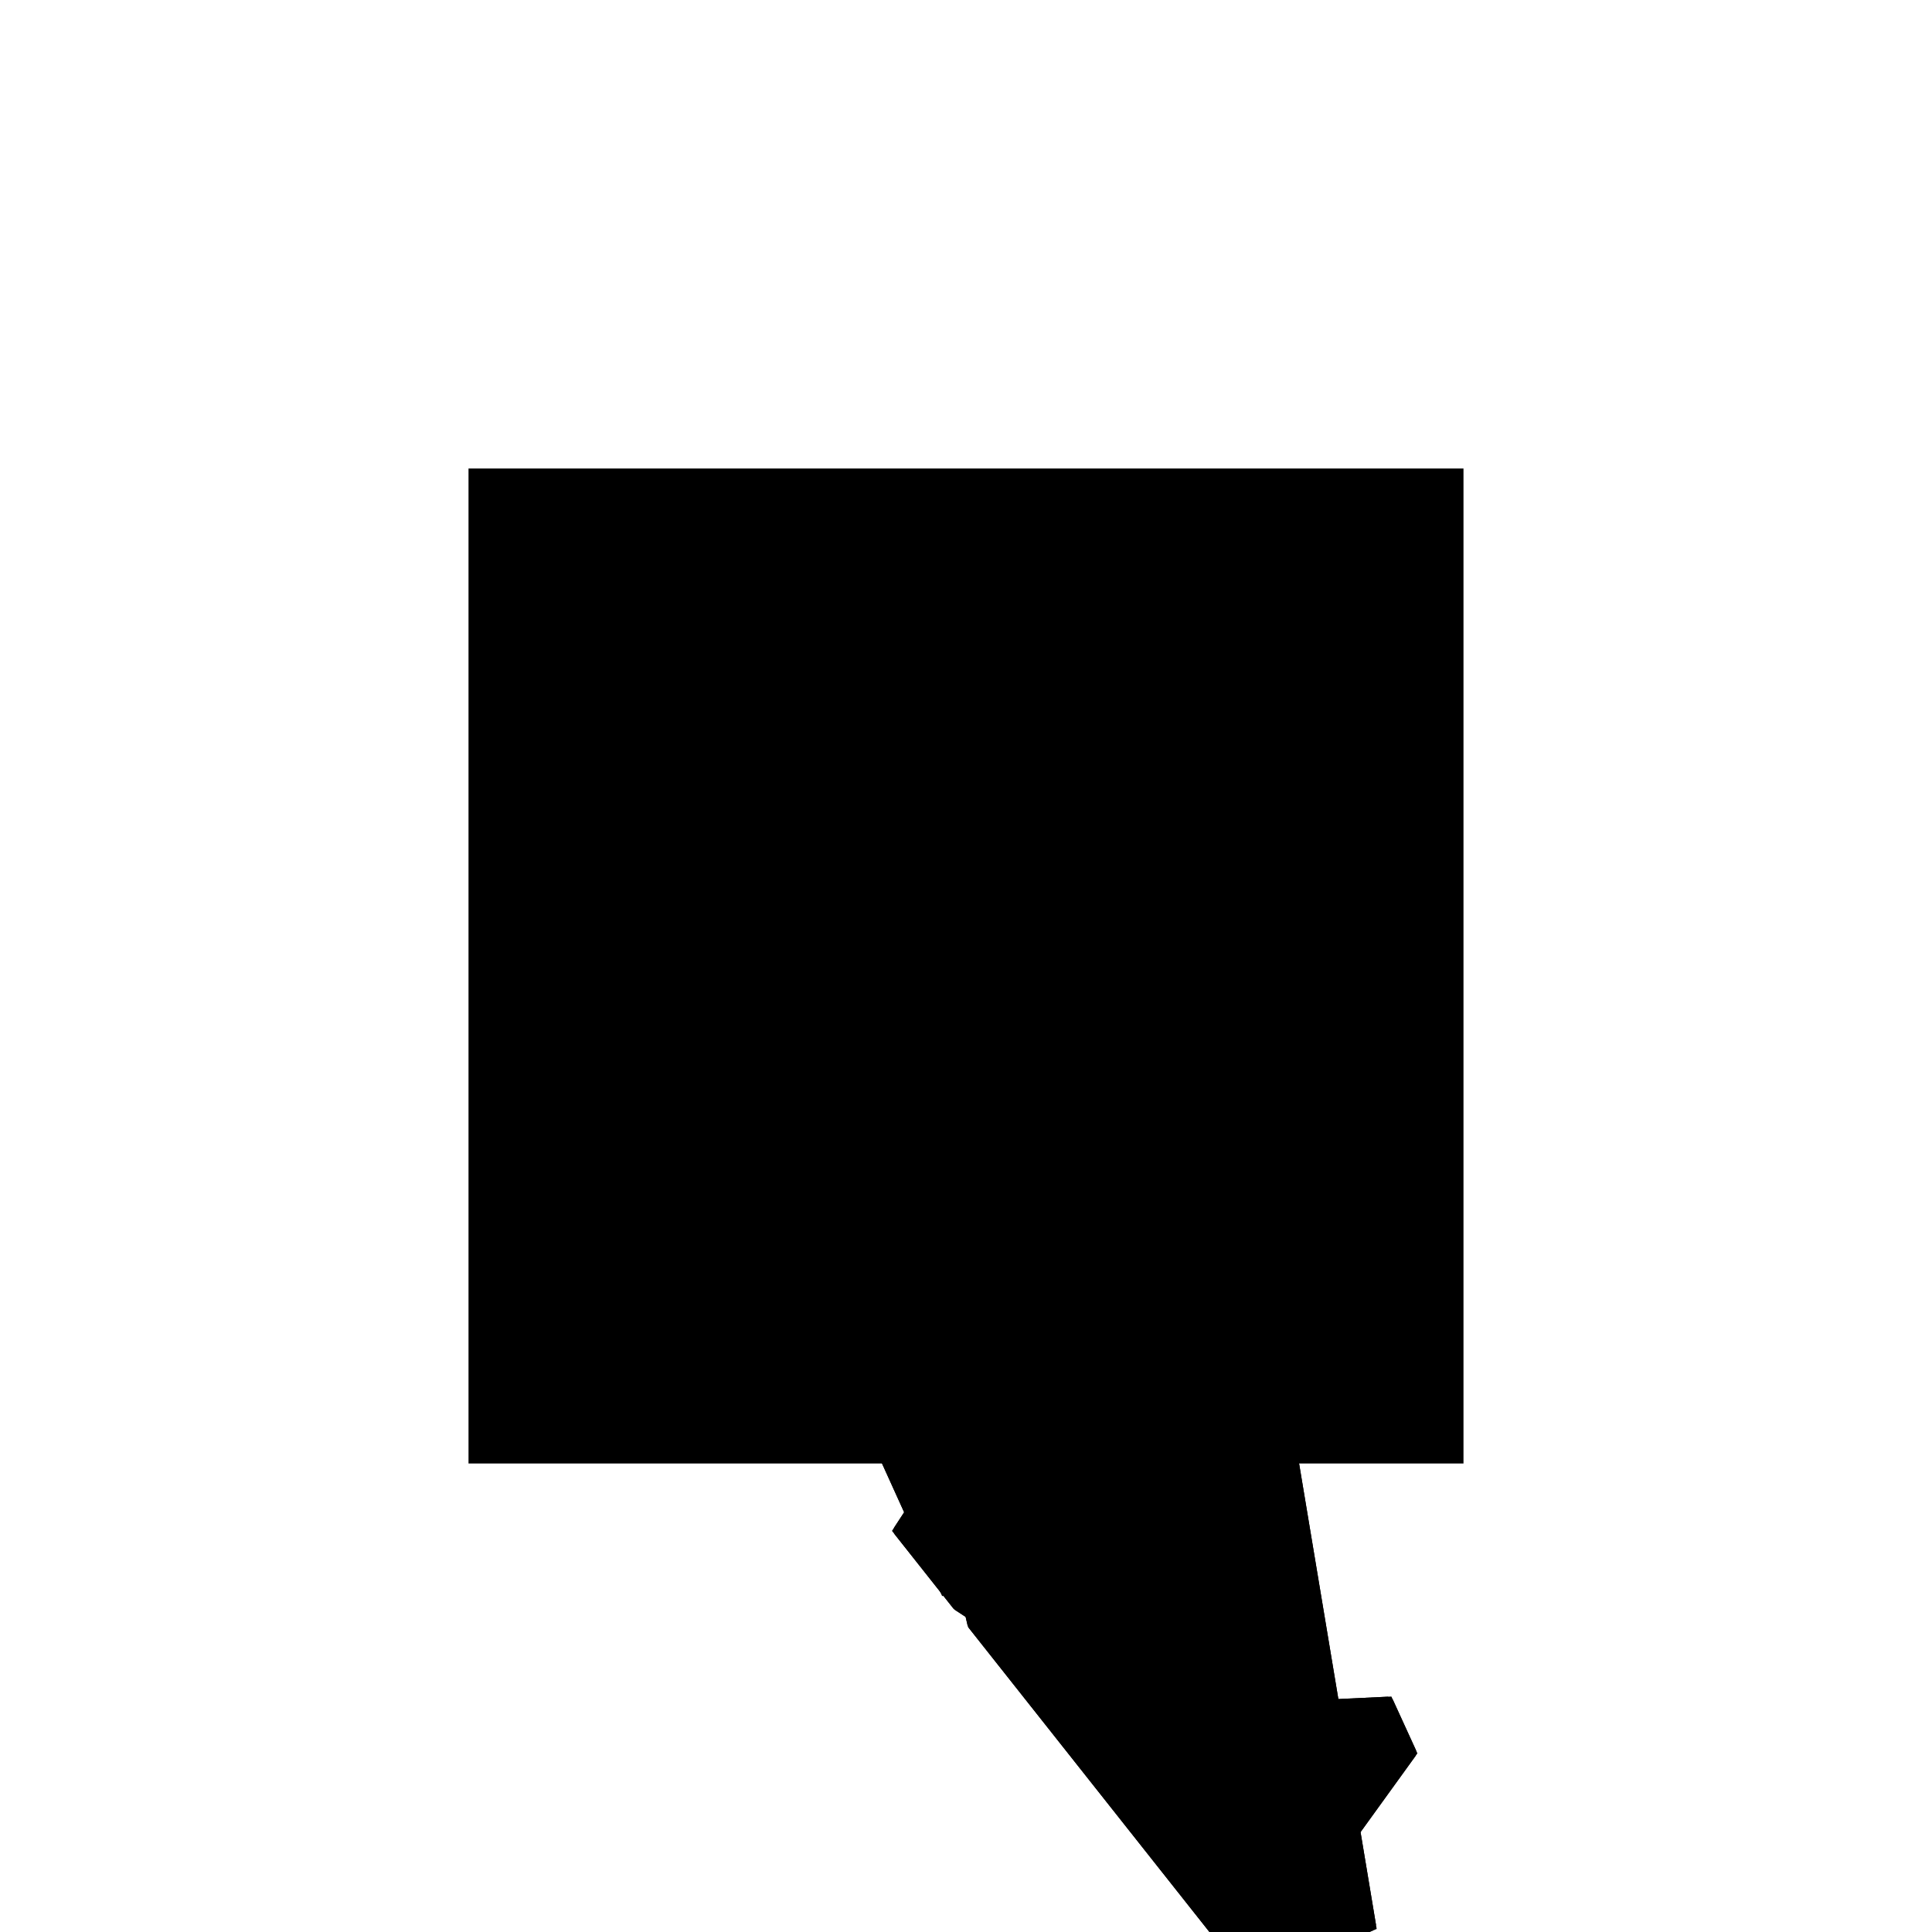 <?xml version="1.0"?>
<!DOCTYPE svg PUBLIC "-//W3C//DTD SVG 1.1//EN"
  "http://www.w3.org/Graphics/SVG/1.1/DTD/svg11.dtd">
<svg
  width="240"
  height="240"
  viewBox="-50 -50 200 200" xmlns="http://www.w3.org/2000/svg" version="1.1">
  <rect
    x="0"
    y="0"
    width="100"
    height="100"
    fill="hsla(206,100%,53%,0.3)"
    stroke="hsl(206,100%,53%)"
    stroke-width="3"
    transform="" />
  
  <path
    d="M 
      -42.691
      -41.05
      L
    
      -30.188
      -35.855
      L
    
      -31.828
      -26.014
      L
    
      -25.99
      -17.931
      L
    
      -28.421
      -12.619
      L
    
      -34.018
      -12.885
      L
    
      -38.845
      16.067
      L
    
      -81.143
      36.946
      L
    
      -89.81
      33.017
      L
    
      -77.981
      6.925
      L
    
      -79.194
      5.071
      L
    
      -74.387
      -1.003
      L
    
      -74.305
      -1.182
      L
    
      -74.247
      -1.179
      L
    
      -73.043
      -2.701
      L
    
      -71.743
      -3.551
      L
    
      -71.483
      -4.671
      z
    "
    fill="hsla(0,0%,50%,0.3)"
    stroke="hsla(0,0%,50%,1)"
    stroke-width="1"
    transform="translate(72.145,3.52) scale(1,-1) translate(50,-110)"
    />
  
  
  <line
    x1="-38.195"
    y1="-39.182"
    x2="-44.813"
    y2="-38.369"
    stroke="hsla(0,50%,50%,0.6)"
    stroke-width="1"
    transform="translate(72.145,3.52) scale(1,-1) translate(50,-110)"
    />
  
  <line
    x1="-42.691"
    y1="-41.05"
    x2="-71.483"
    y2="-4.671"
    stroke="hsla(0,50%,50%,0.6)"
    stroke-width="1"
    transform="translate(72.145,3.52) scale(1,-1) translate(50,-110)"
    />
  
  <line
    x1="-73.043"
    y1="-2.701"
    x2="-79.194"
    y2="5.071"
    stroke="hsla(0,50%,50%,0.6)"
    stroke-width="1"
    transform="translate(72.145,3.52) scale(1,-1) translate(50,-110)"
    />
  
  <line
    x1="-31.145"
    y1="-30.115"
    x2="-73.043"
    y2="-2.701"
    stroke="hsla(0,50%,50%,0.6)"
    stroke-width="1"
    transform="translate(72.145,3.52) scale(1,-1) translate(50,-110)"
    />
  
  <line
    x1="-30.923"
    y1="-24.76"
    x2="-71.483"
    y2="-4.671"
    stroke="hsla(0,50%,50%,0.6)"
    stroke-width="1"
    transform="translate(72.145,3.52) scale(1,-1) translate(50,-110)"
    />
  
  <line
    x1="-74.305"
    y1="-1.182"
    x2="-89.81"
    y2="33.017"
    stroke="hsla(0,50%,50%,0.6)"
    stroke-width="1"
    transform="translate(72.145,3.52) scale(1,-1) translate(50,-110)"
    />
  
  <line
    x1="-30.923"
    y1="-24.76"
    x2="-32.678"
    y2="-22.983"
    stroke="hsla(0,50%,50%,0.6)"
    stroke-width="1"
    transform="translate(72.145,3.52) scale(1,-1) translate(50,-110)"
    />
  
  <line
    x1="-30.188"
    y1="-35.855"
    x2="-34.889"
    y2="-29.303"
    stroke="hsla(0,50%,50%,0.6)"
    stroke-width="1"
    transform="translate(72.145,3.52) scale(1,-1) translate(50,-110)"
    />
  
  <line
    x1="-73.043"
    y1="-2.701"
    x2="-76.246"
    y2="6.14"
    stroke="hsla(0,50%,50%,0.6)"
    stroke-width="1"
    transform="translate(72.145,3.52) scale(1,-1) translate(50,-110)"
    />
  
  <line
    x1="-25.99"
    y1="-17.931"
    x2="-42.366"
    y2="-16.13"
    stroke="hsla(0,50%,50%,0.6)"
    stroke-width="1"
    transform="translate(72.145,3.52) scale(1,-1) translate(50,-110)"
    />
  
  <line
    x1="-42.691"
    y1="-41.05"
    x2="-30.188"
    y2="-35.855"
    stroke="hsla(0,50%,50%,0.6)"
    stroke-width="1"
    transform="translate(72.145,3.52) scale(1,-1) translate(50,-110)"
    />
  
  <line
    x1="-71.483"
    y1="-4.671"
    x2="-81.143"
    y2="36.946"
    stroke="hsla(0,50%,50%,0.6)"
    stroke-width="1"
    transform="translate(72.145,3.52) scale(1,-1) translate(50,-110)"
    />
  
  <line
    x1="-25.99"
    y1="-17.931"
    x2="-28.421"
    y2="-12.619"
    stroke="hsla(0,50%,50%,0.6)"
    stroke-width="1"
    transform="translate(72.145,3.52) scale(1,-1) translate(50,-110)"
    />
  
  <line
    x1="-63.859"
    y1="-14.304"
    x2="-28.421"
    y2="-12.619"
    stroke="hsla(0,50%,50%,0.6)"
    stroke-width="1"
    transform="translate(72.145,3.52) scale(1,-1) translate(50,-110)"
    />
  
  <line
    x1="-30.188"
    y1="-35.855"
    x2="-38.845"
    y2="16.067"
    stroke="hsla(0,50%,50%,0.6)"
    stroke-width="1"
    transform="translate(72.145,3.52) scale(1,-1) translate(50,-110)"
    />
  
  <line
    x1="-46.321"
    y1="-36.464"
    x2="-34.889"
    y2="-29.303"
    stroke="hsla(0,50%,50%,0.6)"
    stroke-width="1"
    transform="translate(72.145,3.52) scale(1,-1) translate(50,-110)"
    />
  
  <line
    x1="-38.845"
    y1="16.067"
    x2="-81.143"
    y2="36.946"
    stroke="hsla(0,50%,50%,0.6)"
    stroke-width="1"
    transform="translate(72.145,3.52) scale(1,-1) translate(50,-110)"
    />
  
  <line
    x1="-45.271"
    y1="-37.79"
    x2="-34.22"
    y2="-29.324"
    stroke="hsla(0,50%,50%,0.6)"
    stroke-width="1"
    transform="translate(72.145,3.52) scale(1,-1) translate(50,-110)"
    />
  
  <line
    x1="-45.271"
    y1="-37.79"
    x2="-34.889"
    y2="-29.303"
    stroke="hsla(0,50%,50%,0.6)"
    stroke-width="1"
    transform="translate(72.145,3.52) scale(1,-1) translate(50,-110)"
    />
  
  <line
    x1="-74.305"
    y1="-1.182"
    x2="-71.029"
    y2="-1.038"
    stroke="hsla(0,50%,50%,0.6)"
    stroke-width="1"
    transform="translate(72.145,3.52) scale(1,-1) translate(50,-110)"
    />
  
  <line
    x1="-38.195"
    y1="-39.182"
    x2="-31.145"
    y2="-30.115"
    stroke="hsla(0,50%,50%,0.6)"
    stroke-width="1"
    transform="translate(72.145,3.52) scale(1,-1) translate(50,-110)"
    />
  
  <line
    x1="-44.813"
    y1="-38.369"
    x2="-42.366"
    y2="-16.13"
    stroke="hsla(0,50%,50%,0.6)"
    stroke-width="1"
    transform="translate(72.145,3.52) scale(1,-1) translate(50,-110)"
    />
  
  <line
    x1="-46.321"
    y1="-36.464"
    x2="-32.678"
    y2="-22.983"
    stroke="hsla(0,50%,50%,0.6)"
    stroke-width="1"
    transform="translate(72.145,3.52) scale(1,-1) translate(50,-110)"
    />
  
  <line
    x1="-42.691"
    y1="-41.05"
    x2="-25.99"
    y2="-17.931"
    stroke="hsla(0,50%,50%,0.6)"
    stroke-width="1"
    transform="translate(72.145,3.52) scale(1,-1) translate(50,-110)"
    />
  
  <line
    x1="-34.22"
    y1="-29.324"
    x2="-28.421"
    y2="-12.619"
    stroke="hsla(0,50%,50%,0.6)"
    stroke-width="1"
    transform="translate(72.145,3.52) scale(1,-1) translate(50,-110)"
    />
  
  <line
    x1="-63.859"
    y1="-14.304"
    x2="-53.128"
    y2="23.117"
    stroke="hsla(0,50%,50%,0.6)"
    stroke-width="1"
    transform="translate(72.145,3.52) scale(1,-1) translate(50,-110)"
    />
  
  <line
    x1="-74.305"
    y1="-1.182"
    x2="-63.906"
    y2="28.437"
    stroke="hsla(0,50%,50%,0.6)"
    stroke-width="1"
    transform="translate(72.145,3.52) scale(1,-1) translate(50,-110)"
    />
  
  <line
    x1="-71.029"
    y1="-1.038"
    x2="-38.845"
    y2="16.067"
    stroke="hsla(0,50%,50%,0.6)"
    stroke-width="1"
    transform="translate(72.145,3.52) scale(1,-1) translate(50,-110)"
    />
  
  <line
    x1="-79.194"
    y1="5.071"
    x2="-76.246"
    y2="6.14"
    stroke="hsla(0,50%,50%,0.6)"
    stroke-width="1"
    transform="translate(72.145,3.52) scale(1,-1) translate(50,-110)"
    />
  
  <line
    x1="-71.029"
    y1="-1.038"
    x2="-53.128"
    y2="23.117"
    stroke="hsla(0,50%,50%,0.6)"
    stroke-width="1"
    transform="translate(72.145,3.52) scale(1,-1) translate(50,-110)"
    />
  
  <line
    x1="-79.194"
    y1="5.071"
    x2="-63.906"
    y2="28.437"
    stroke="hsla(0,50%,50%,0.6)"
    stroke-width="1"
    transform="translate(72.145,3.52) scale(1,-1) translate(50,-110)"
    />
  
  <line
    x1="-89.81"
    y1="33.017"
    x2="-81.143"
    y2="36.946"
    stroke="hsla(0,50%,50%,0.6)"
    stroke-width="1"
    transform="translate(72.145,3.52) scale(1,-1) translate(50,-110)"
    />
  
</svg>
